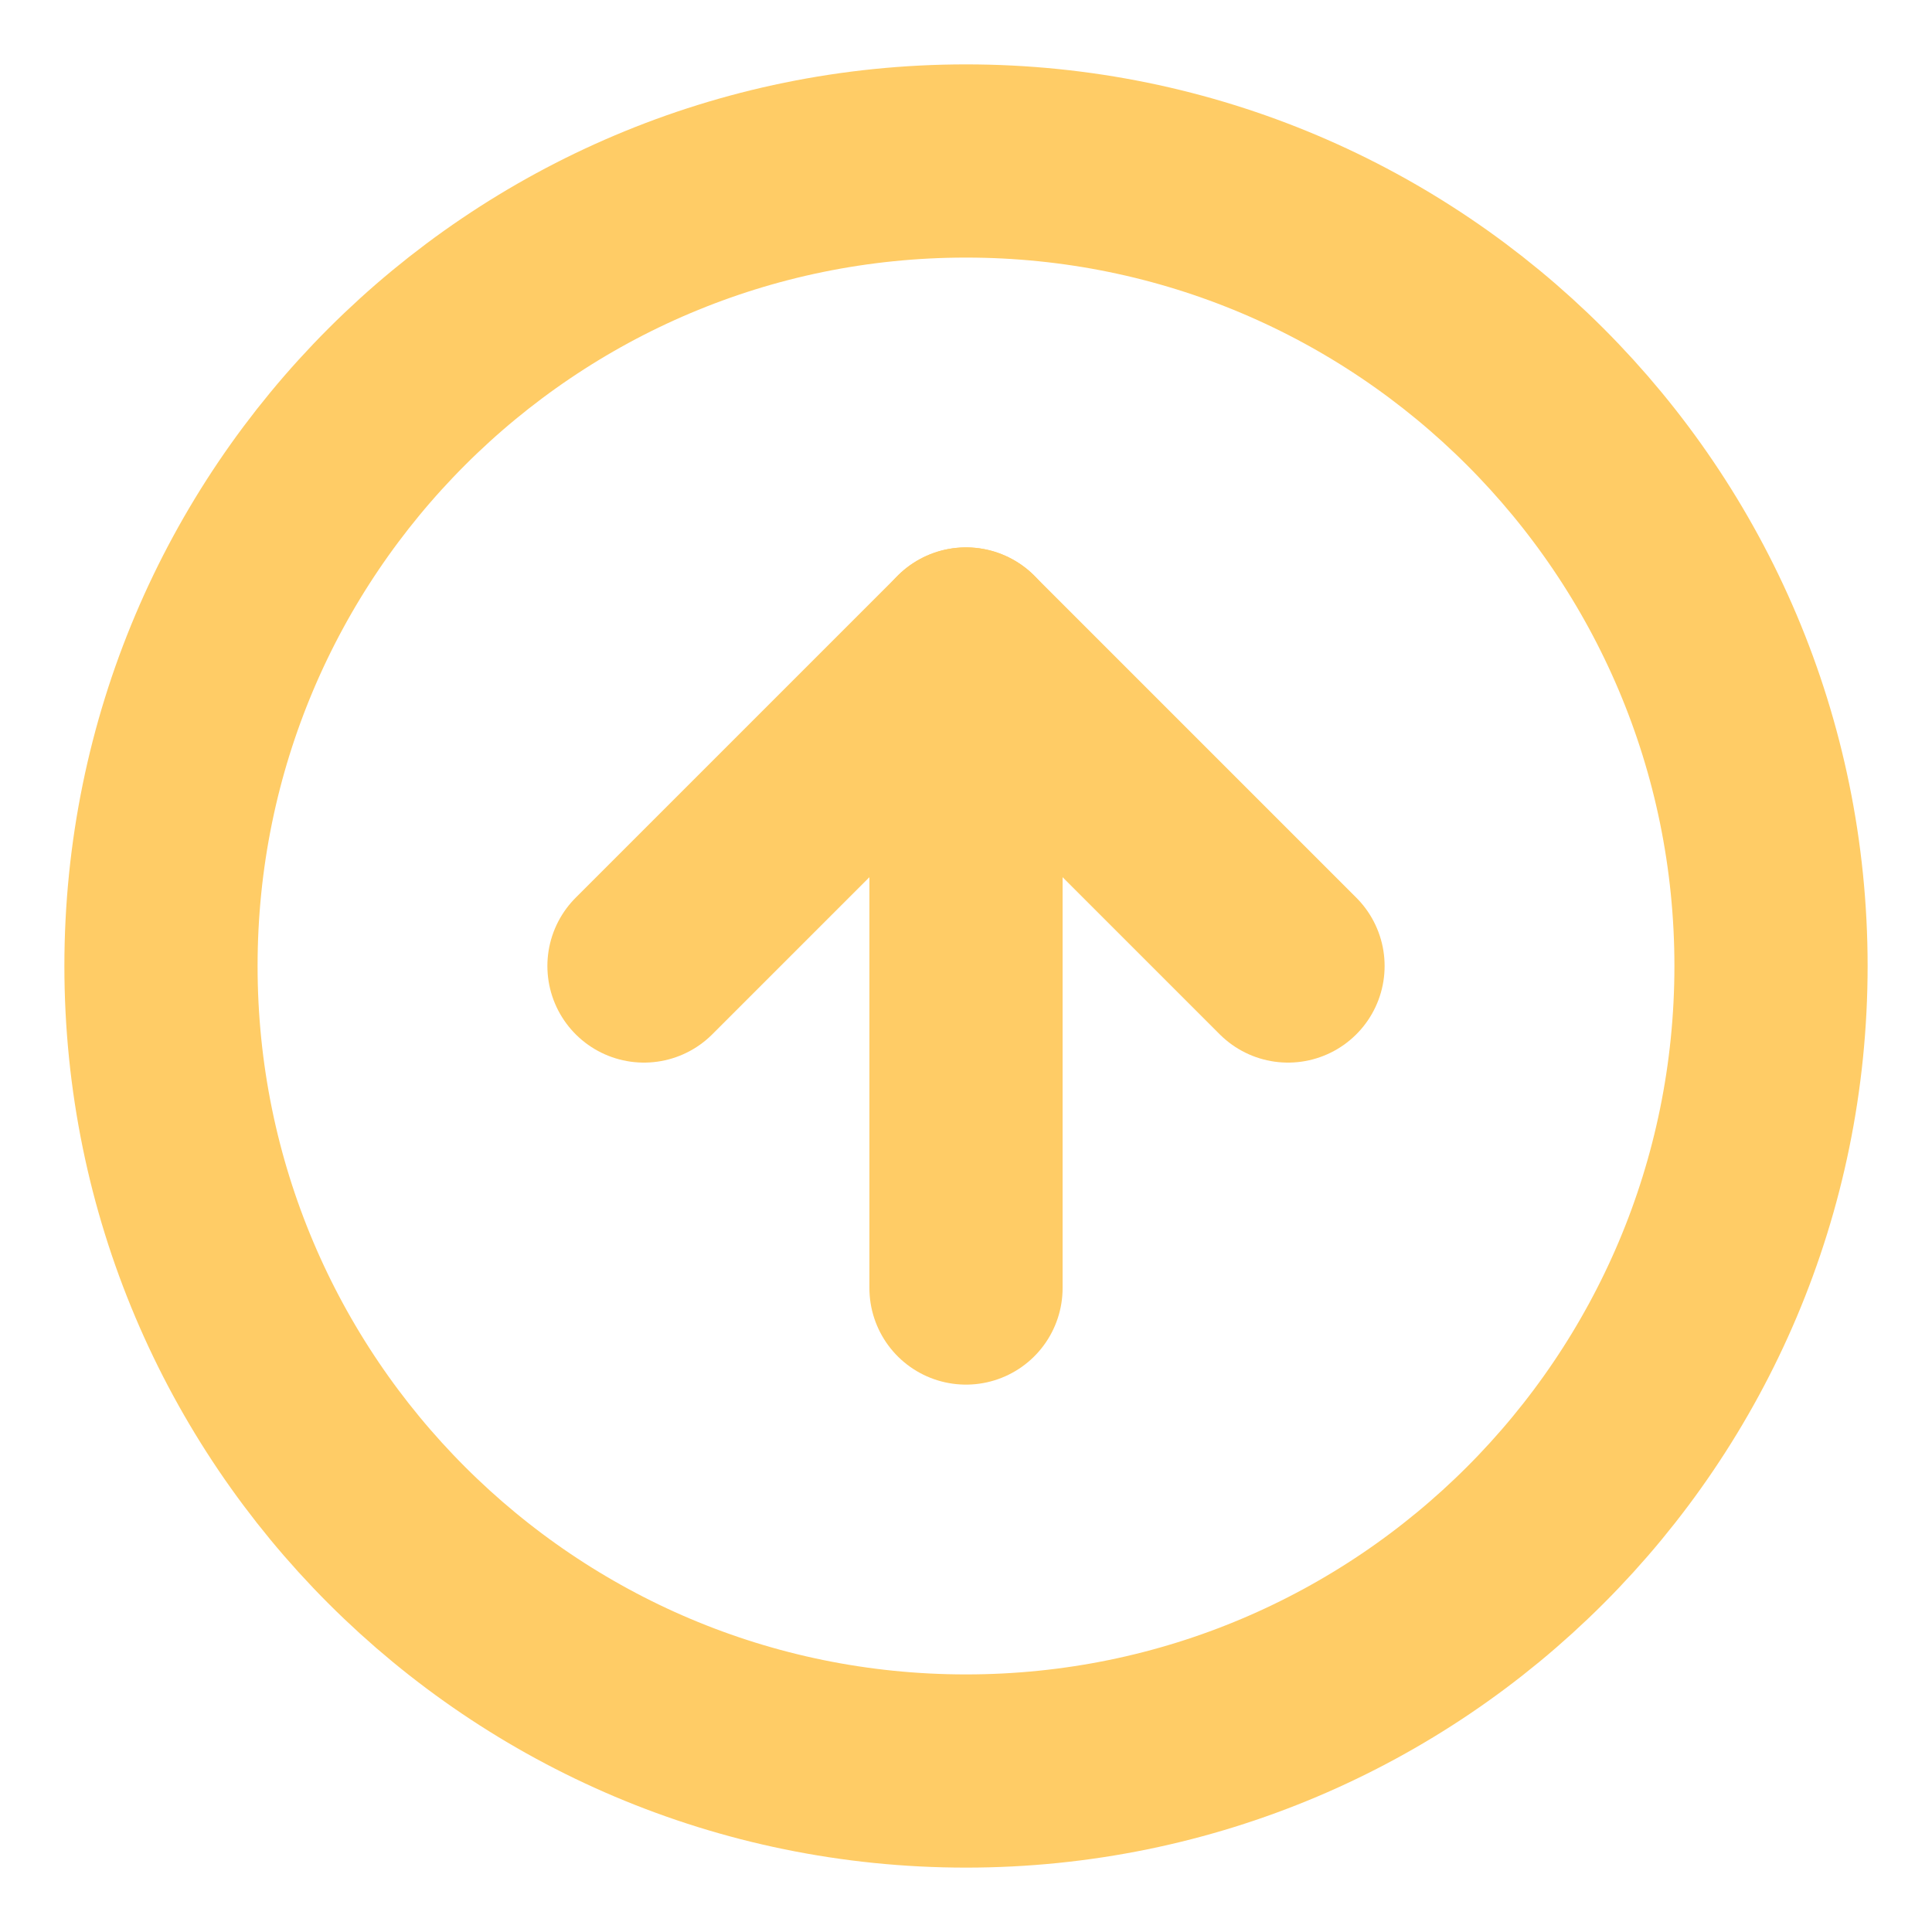 <svg width="40" height="40" viewBox="0 0 40 40" fill="none" xmlns="http://www.w3.org/2000/svg">
<path d="M20 36.667C29.205 36.667 36.667 29.205 36.667 20C36.667 10.795 29.205 3.333 20 3.333C10.795 3.333 3.333 10.795 3.333 20C3.333 29.205 10.795 36.667 20 36.667Z" stroke="#FFCC66" stroke-width="4" stroke-linecap="round" stroke-linejoin="round"/>
<path d="M26.667 20L20 13.333L13.333 20" stroke="#FFCC66" stroke-width="4" stroke-linecap="round" stroke-linejoin="round"/>
<path d="M20 26.667V13.333" stroke="#FFCC66" stroke-width="4" stroke-linecap="round" stroke-linejoin="round"/>
</svg>
